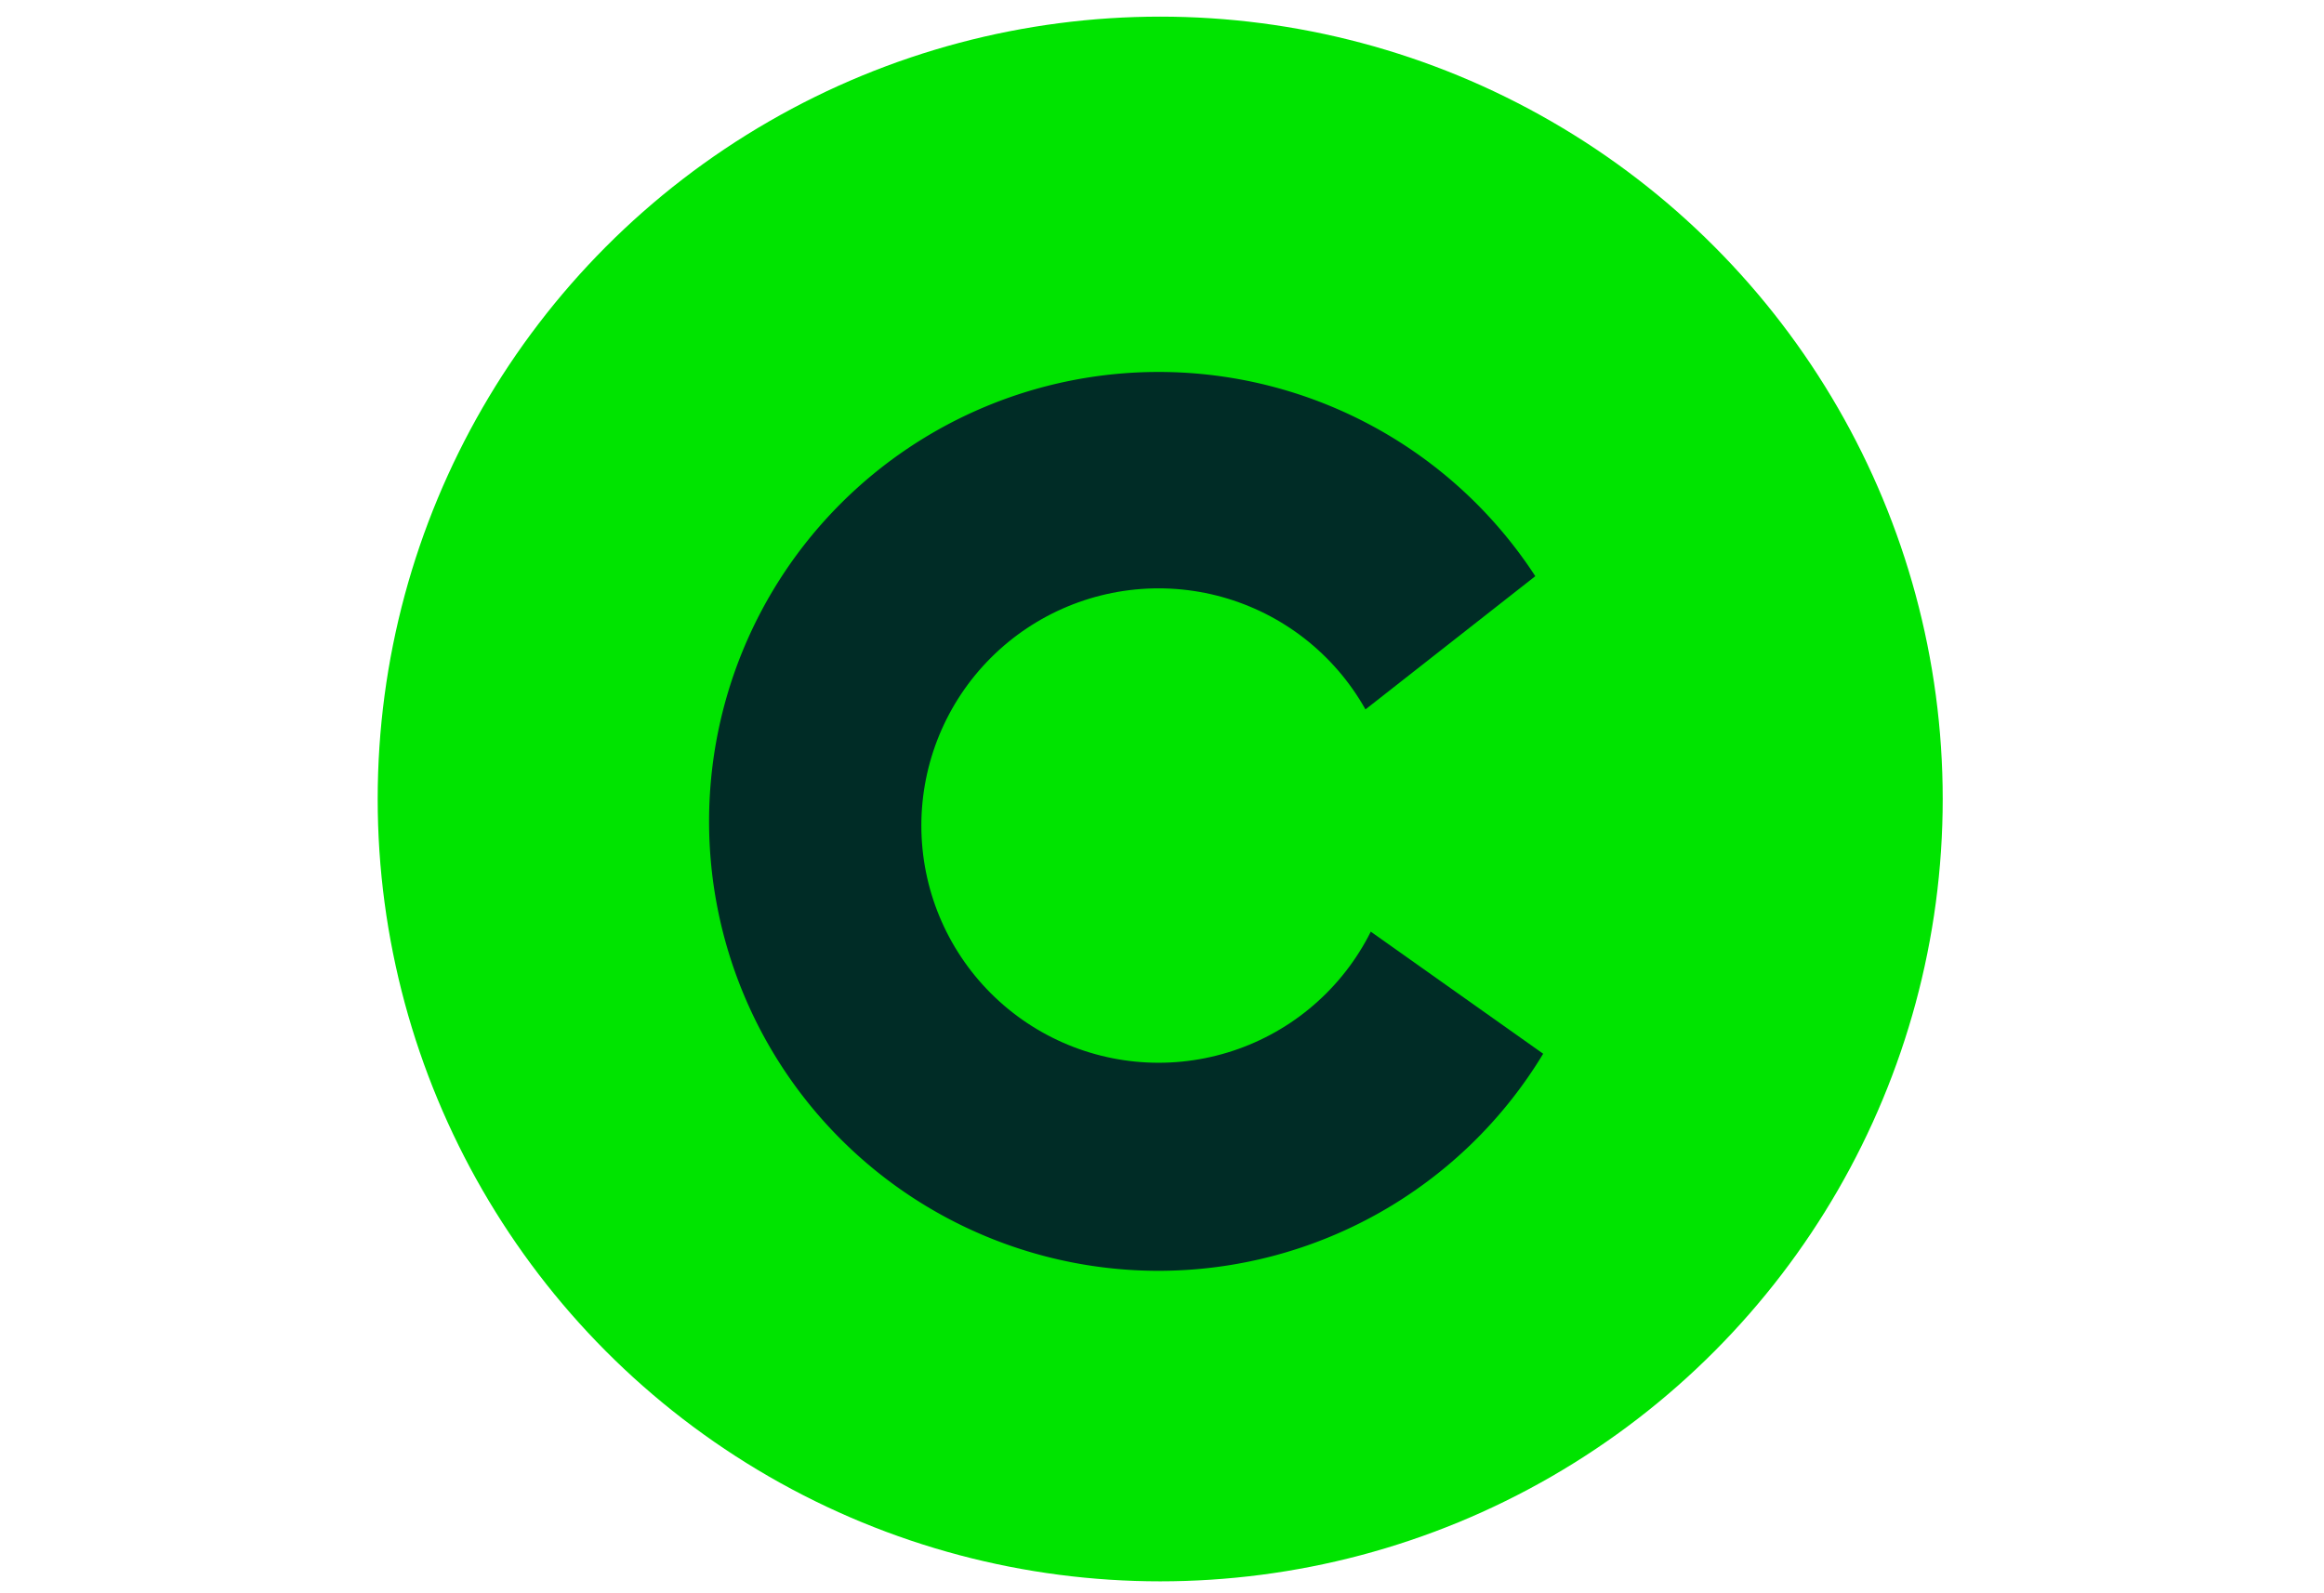 <?xml version="1.0" encoding="UTF-8" standalone="no"?>
<!-- Created with Inkscape (http://www.inkscape.org/) -->

<svg
   width="35"
   height="24"
   viewBox="0 0 146.535 146.535"
   version="1.1"
   id="svg5"
   xml:space="preserve"
   inkscape:version="1.2.2 (732a01da63, 2022-12-09)"
   sodipodi:docname="image67.svg"
   xmlns:inkscape="http://www.inkscape.org/namespaces/inkscape"
   xmlns:sodipodi="http://sodipodi.sourceforge.net/DTD/sodipodi-0.dtd"
   xmlns="http://www.w3.org/2000/svg"
   xmlns:svg="http://www.w3.org/2000/svg"><sodipodi:namedview
     id="namedview7"
     pagecolor="#ffffff"
     bordercolor="#000000"
     borderopacity="0.25"
     inkscape:showpageshadow="2"
     inkscape:pageopacity="0.0"
     inkscape:pagecheckerboard="0"
     inkscape:deskcolor="#d1d1d1"
     inkscape:document-units="mm"
     showgrid="false"
     inkscape:zoom="0.69130191"
     inkscape:cx="175.75534"
     inkscape:cy="329.81248"
     inkscape:window-width="1920"
     inkscape:window-height="974"
     inkscape:window-x="-11"
     inkscape:window-y="-11"
     inkscape:window-maximized="1"
     inkscape:current-layer="g167" /><defs
     id="defs2"><inkscape:path-effect
       effect="powerclip"
       id="path-effect1561"
       is_visible="true"
       lpeversion="1"
       inverse="true"
       flatten="false"
       hide_clip="false"
       message="Utilice la regla de relleno parimpar en el diálogo &lt;b&gt;Relleno y borde&lt;/b&gt; si el resultado no está aplanada después de convertir el recorte en trayectos." /><clipPath
       clipPathUnits="userSpaceOnUse"
       id="clipPath227"><circle
         style="fill:#000000;stroke-width:0.248"
         id="circle229"
         cx="-58.558"
         cy="62.003"
         r="73.485"
         mask="none" /></clipPath><clipPath
       clipPathUnits="userSpaceOnUse"
       id="clipPath1557"><path
         id="lpe_path-effect1561"
         style="fill:#ff6600;fill-opacity:0.44;stroke-width:2.399"
         class="powerclip"
         d="m -165.384,11.674 h 92.67 v 92.67 h -92.67 z m 68.151,46.718 a 21.816,21.816 0 0 0 -21.816,-21.816 21.816,21.816 0 0 0 -21.816,21.816 21.816,21.816 0 0 0 21.816,21.816 21.816,21.816 0 0 0 21.816,-21.816 z" /></clipPath></defs><g
     inkscape:label="Capa 1"
     inkscape:groupmode="layer"
     id="layer1"
     transform="translate(193.682,16.623)"><g
       id="g167"
       transform="translate(208.206,-1.531)"><circle
         style="fill:#00e400;fill-opacity:1;stroke-width:0.265"
         id="path330"
         cx="-328.786"
         cy="58.392"
         r="71.954" /><path
         id="path4171"
         clip-path="url(#clipPath1557)"
         style="font-size:104.998px;fill:#002c26;fill-opacity:1;stroke-width:2.404"
         transform="translate(-209.884,2.443)"
         d="m -119.049,16.674 a 41.335,41.335 0 0 0 -41.335,41.335 41.335,41.335 0 0 0 41.335,41.335 41.335,41.335 0 0 0 35.363,-19.965 L -107.038,62.838 -103.21,50.208 -84.41,35.457 A 41.335,41.335 0 0 0 -119.049,16.674 Z" /></g></g></svg>
